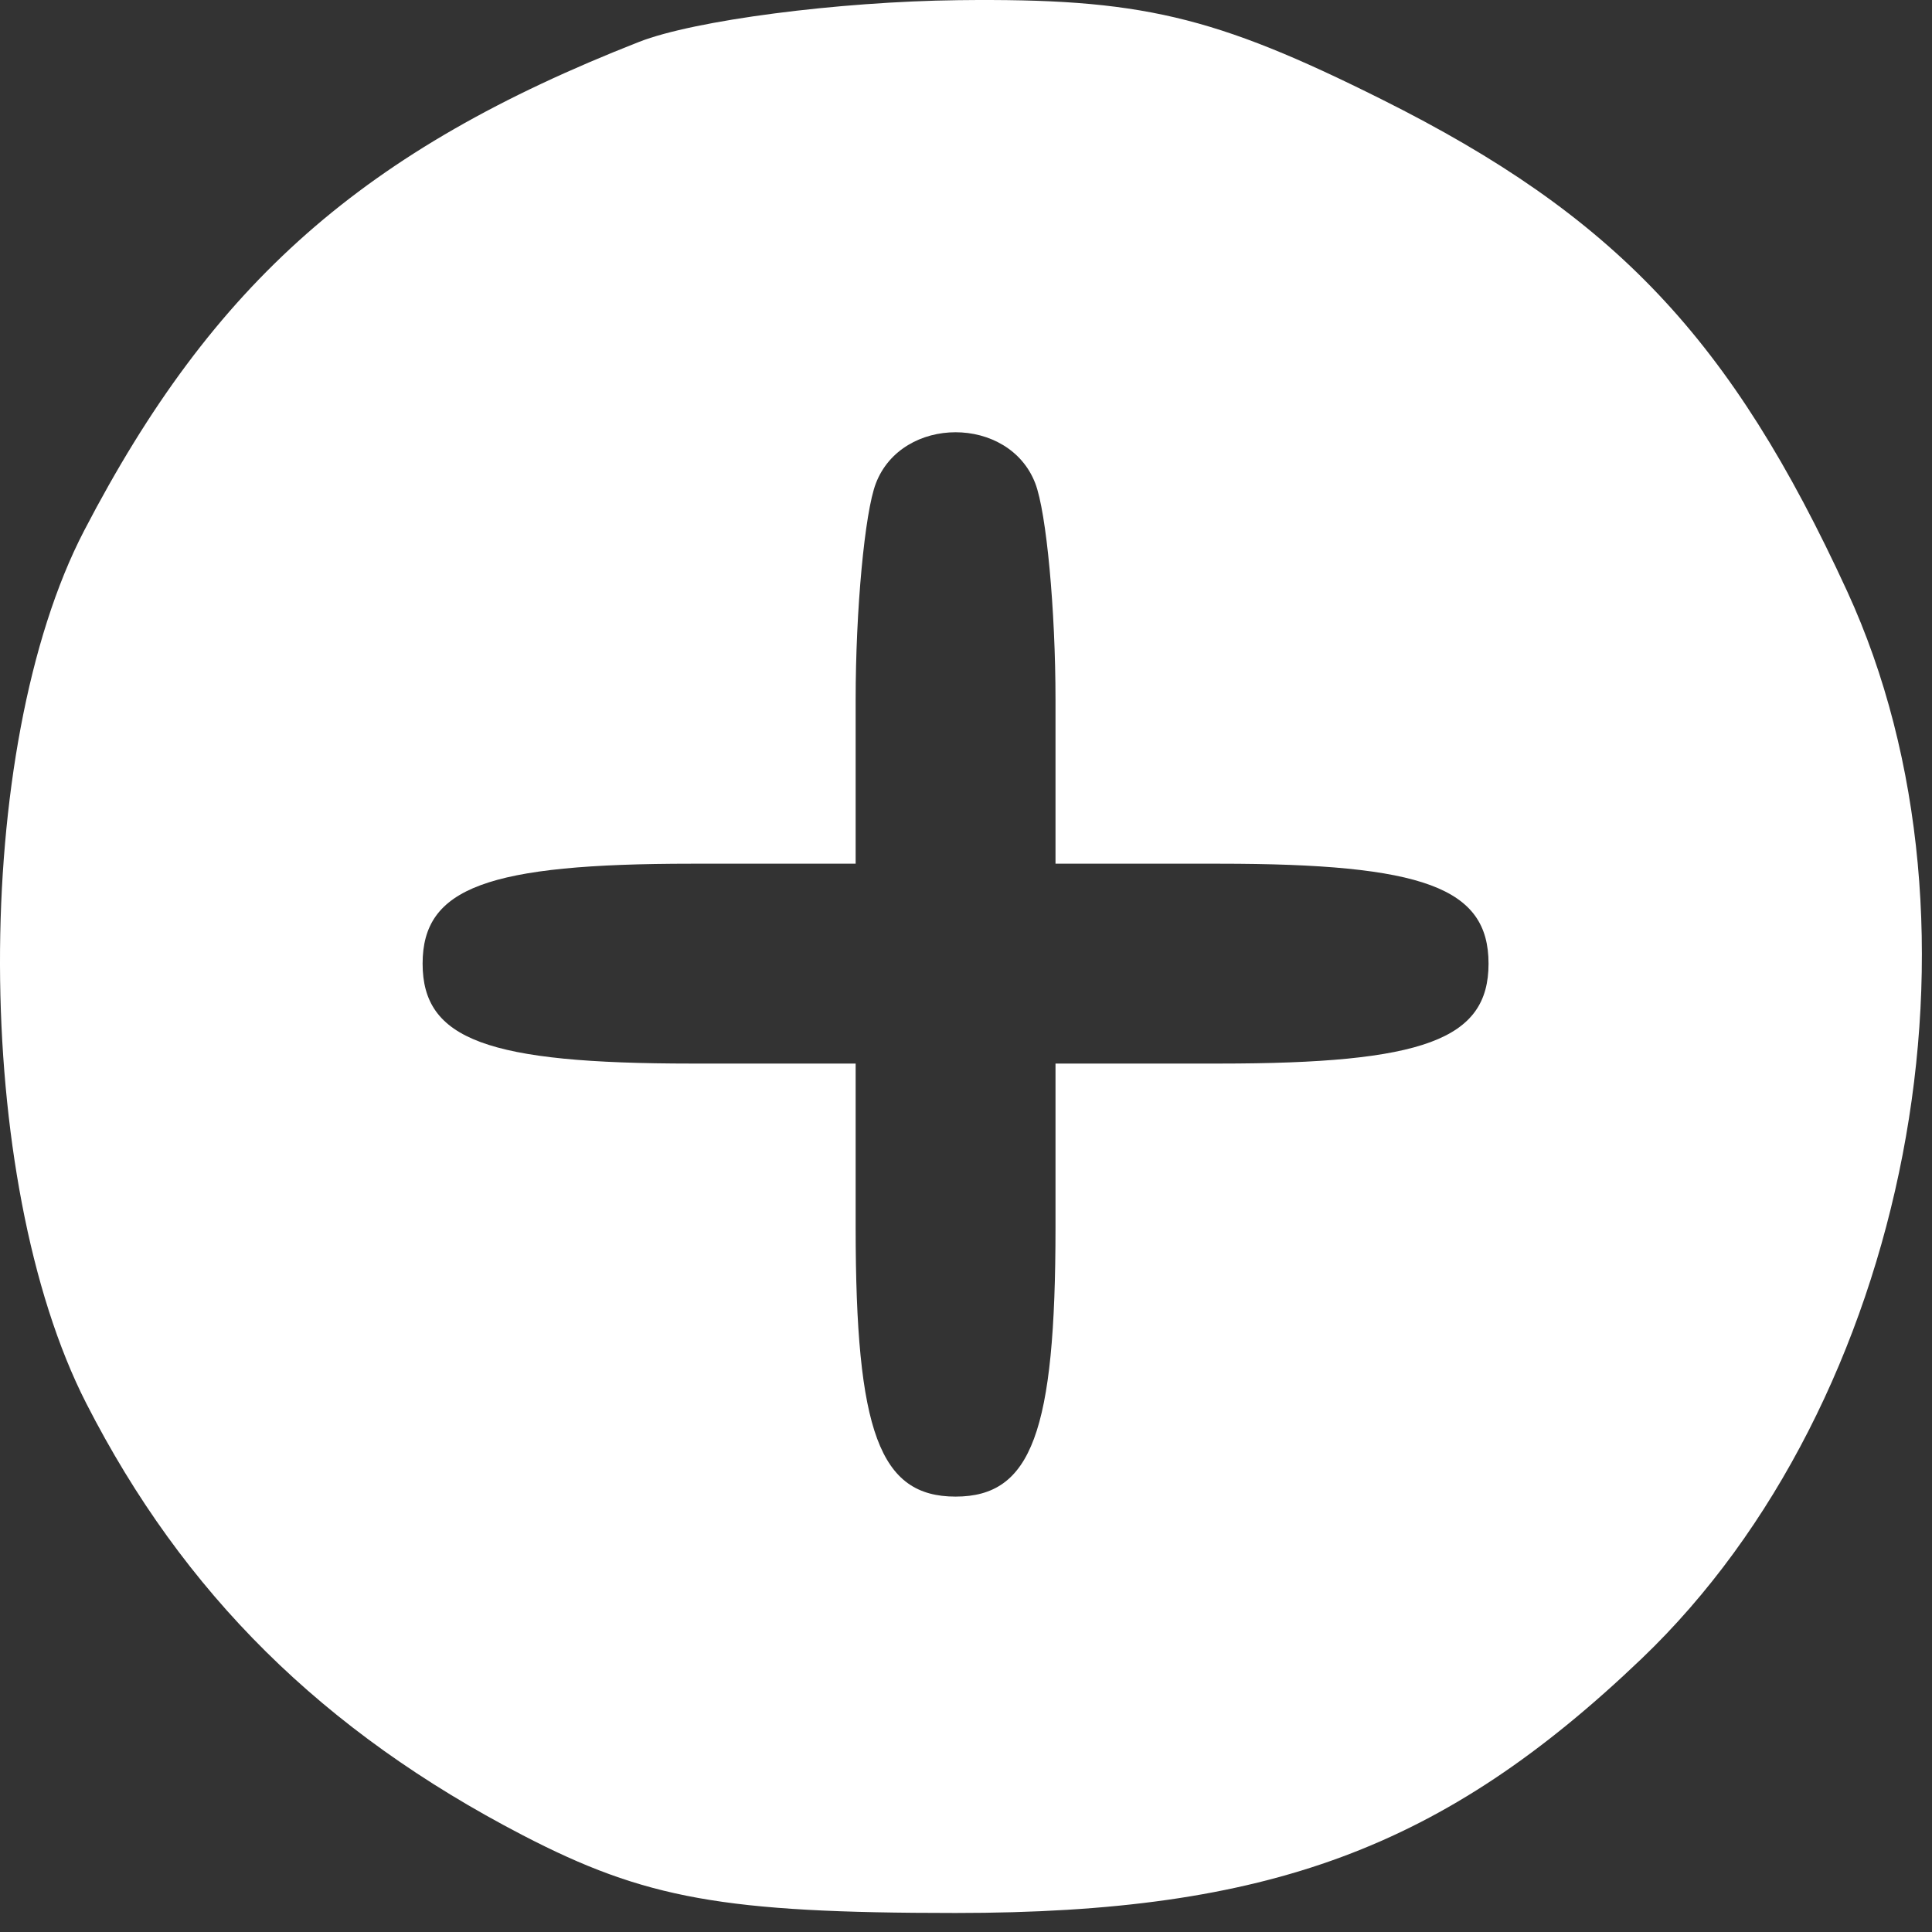 <svg width="58" height="58" viewBox="0 0 58 58" fill="none" xmlns="http://www.w3.org/2000/svg">
<rect x="0" y="0" width="58" height="58" fill="#333333" stroke="none"/>
<path fill-rule="evenodd" clip-rule="evenodd" d="M19.187 1.257C10.917 4.5 6.401 8.477 2.527 15.929C-0.869 22.46 -0.837 35.425 2.591 42.132C5.507 47.838 9.69 51.977 15.687 55.092C19.371 57.005 21.728 57.429 28.687 57.429C38.092 57.429 43.327 55.488 49.283 49.794C57.326 42.106 60.078 27.812 55.453 17.75C51.967 10.167 48.481 6.482 41.487 2.987C36.433 0.461 34.221 -0.058 28.777 0.005C25.153 0.047 20.837 0.61 19.187 1.257ZM31.08 14.511C31.414 15.381 31.687 18.306 31.687 21.011V25.929H36.605C42.744 25.929 44.687 26.65 44.687 28.929C44.687 31.208 42.744 31.929 36.605 31.929H31.687V36.847C31.687 42.986 30.966 44.929 28.687 44.929C26.408 44.929 25.687 42.986 25.687 36.847V31.929H20.769C14.63 31.929 12.687 31.208 12.687 28.929C12.687 26.65 14.63 25.929 20.769 25.929H25.687V21.011C25.687 18.306 25.96 15.381 26.294 14.511C27.079 12.465 30.295 12.465 31.08 14.511Z" fill="white"/>
</svg>
